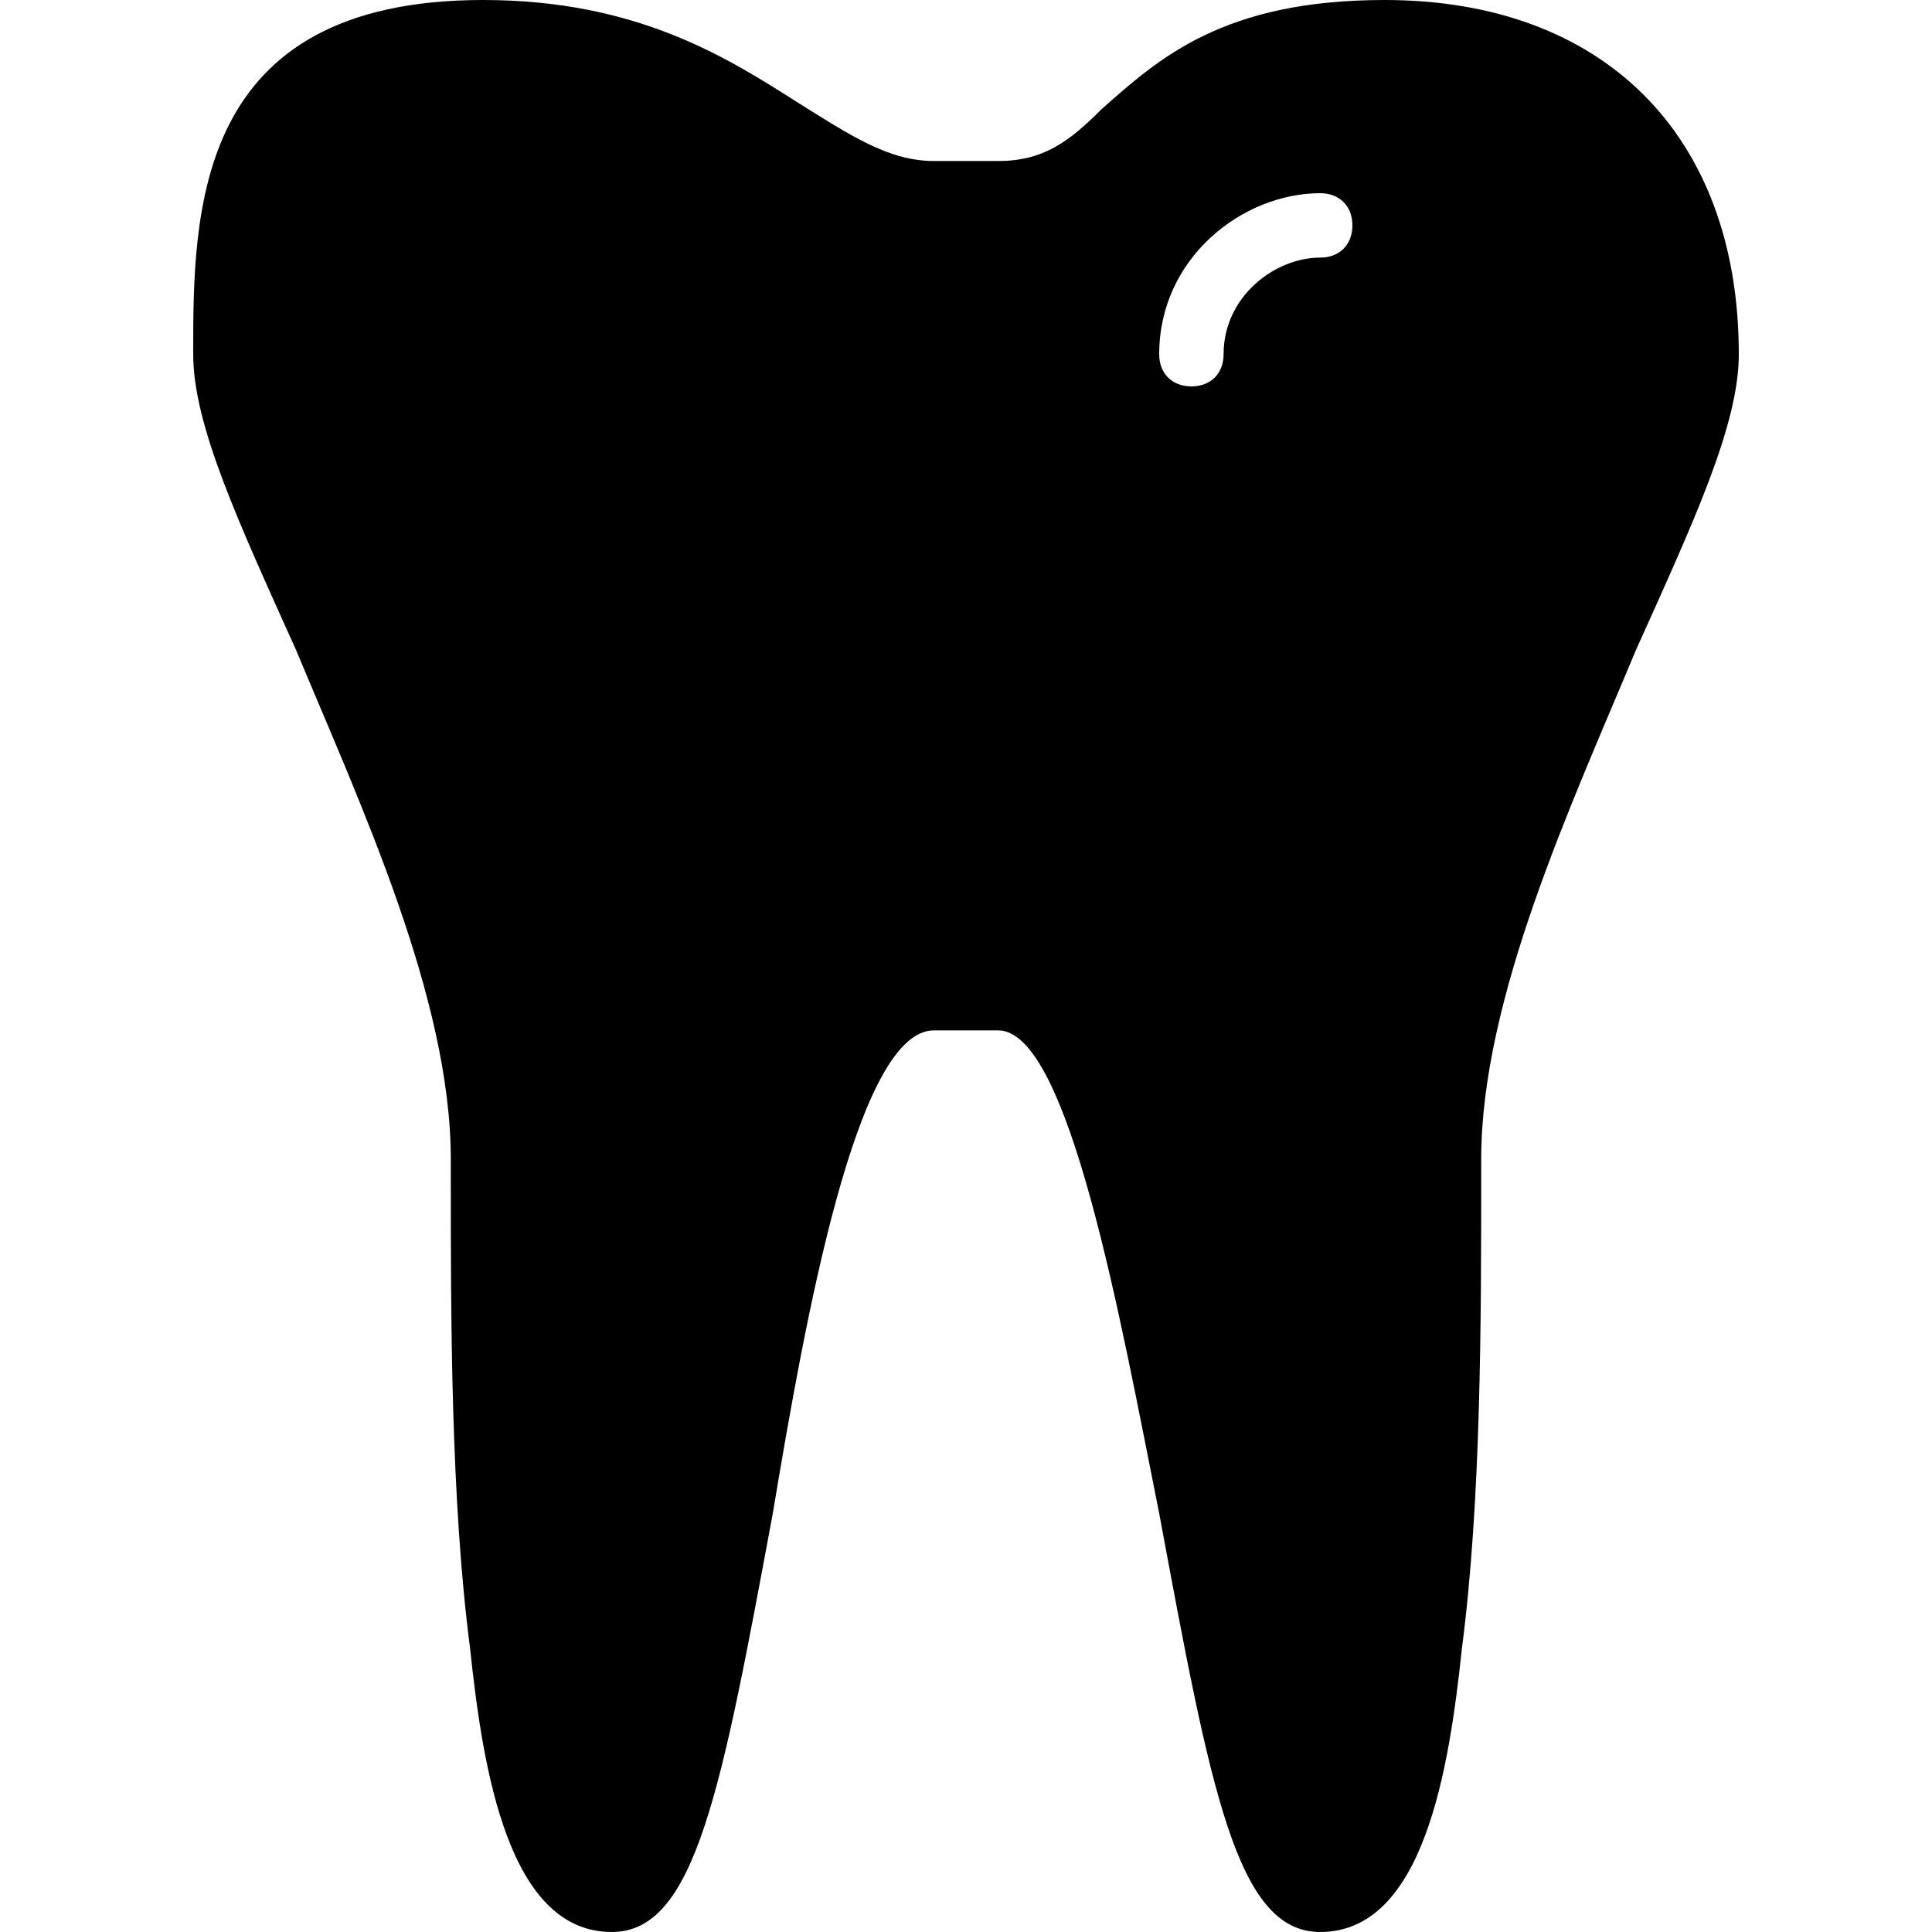 <?xml version="1.0" encoding="utf-8"?>
<!-- Generator: Adobe Illustrator 19.0.0, SVG Export Plug-In . SVG Version: 6.00 Build 0)  -->
<svg version="1.1" id="Layer_1" xmlns="http://www.w3.org/2000/svg" xmlns:xlink="http://www.w3.org/1999/xlink" x="0px" y="0px"
	 viewBox="0 0 30 30" style="enable-background:new 0 0 30 30;" xml:space="preserve">
<path d="M21.5,0C19,0,18,0.9,17.1,1.7c-0.5,0.5-0.9,0.8-1.6,0.8h-1c-0.7,0-1.3-0.4-2.1-0.9C11.3,0.9,9.9,0,7.5,0C3,0,3,3.3,3,5.5
	c0,1.1,0.7,2.6,1.6,4.6C5.6,12.5,7,15.5,7,18v0.2c0,2.3,0,5.1,0.3,7.4C7.5,27.5,7.9,30,9.5,30c1.3,0,1.7-2.2,2.5-6.5
	c0.5-3,1.3-7.5,2.5-7.5h1c1.1,0,1.9,4.5,2.5,7.5c0.8,4.3,1.2,6.5,2.5,6.5c1.6,0,2-2.5,2.2-4.4c0.3-2.3,0.3-5.1,0.3-7.4V18
	c0-2.5,1.4-5.5,2.4-7.9c0.9-2,1.6-3.5,1.6-4.6C27,2.1,24.9,0,21.5,0z M20.5,4C19.8,4,19,4.6,19,5.5C19,5.8,18.8,6,18.5,6
	S18,5.8,18,5.5C18,4,19.3,3,20.5,3C20.8,3,21,3.2,21,3.5S20.8,4,20.5,4z"/>
</svg>
